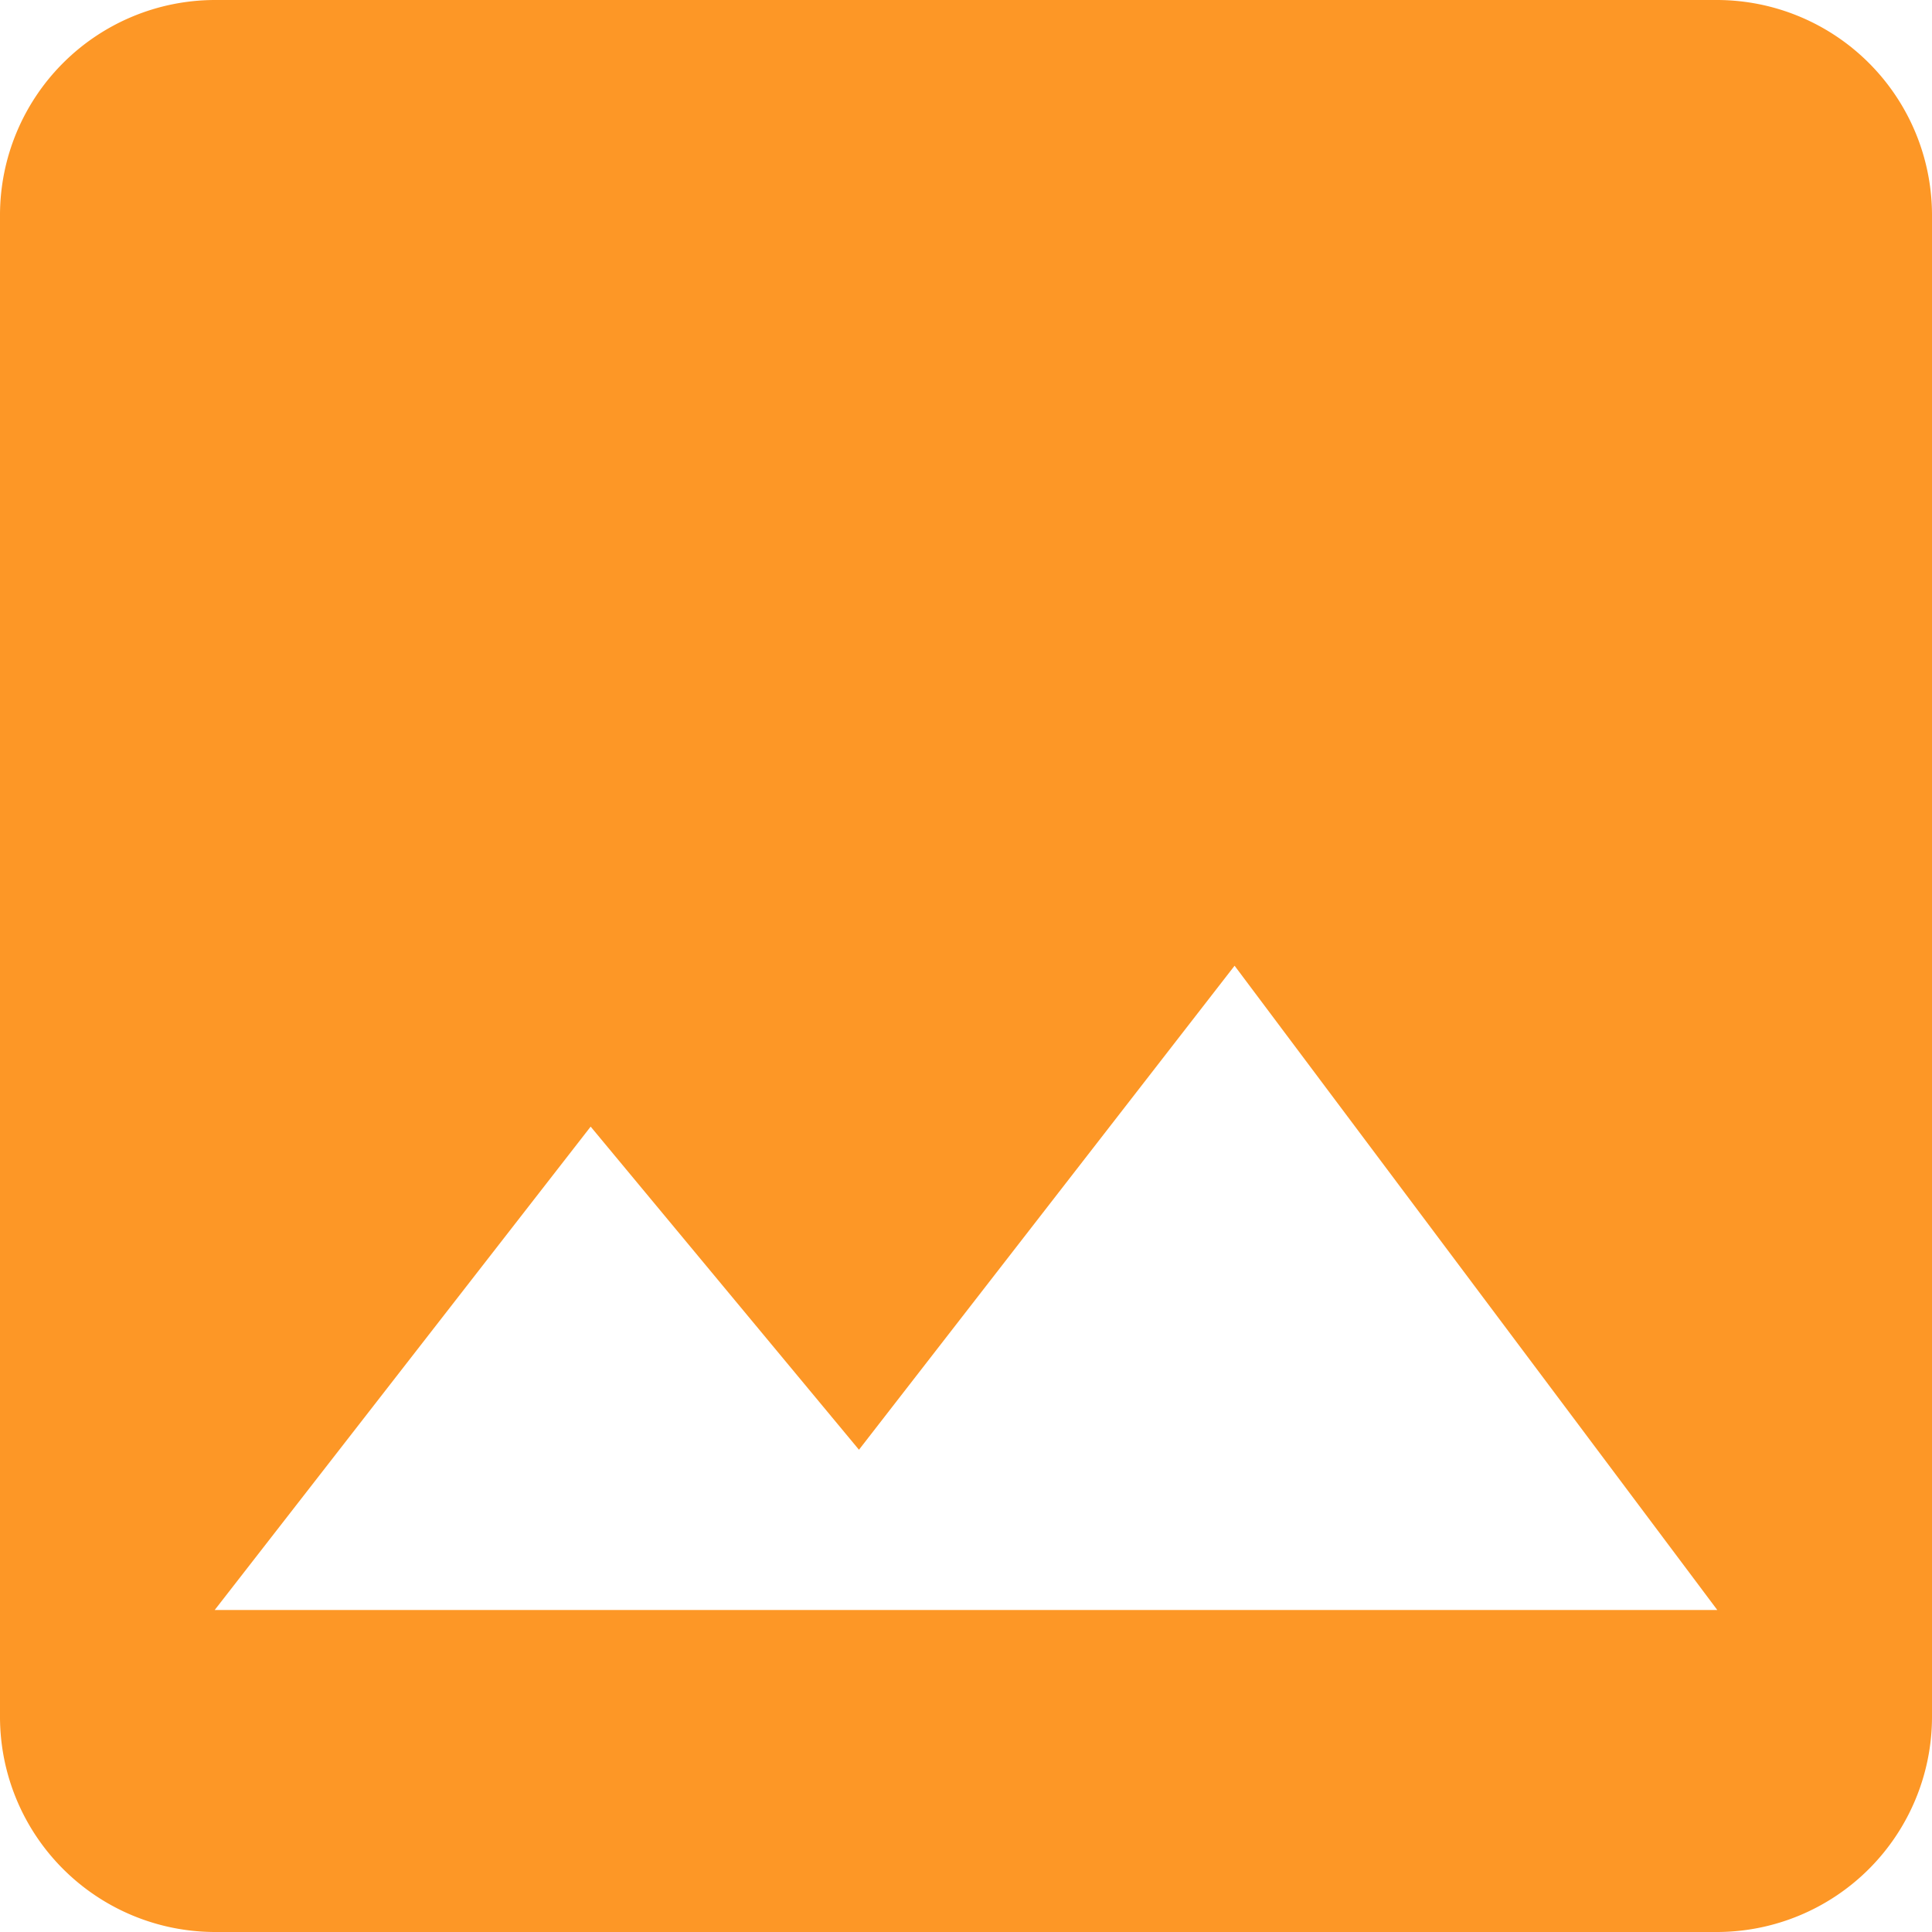 <svg xmlns="http://www.w3.org/2000/svg" width="17.663" height="17.663" viewBox="0 0 17.663 17.663">
  <path id="Icon_material-image" data-name="Icon material-image" d="M22.163,20.2V6.463A1.968,1.968,0,0,0,20.2,4.5H6.463A1.968,1.968,0,0,0,4.5,6.463V20.2a1.968,1.968,0,0,0,1.963,1.963H20.2A1.968,1.968,0,0,0,22.163,20.2ZM9.9,14.8l2.453,2.954,3.434-4.425L20.2,19.219H6.463Z" transform="translate(-4.5 -4.5)" fill="#fd9726"/>
</svg>
